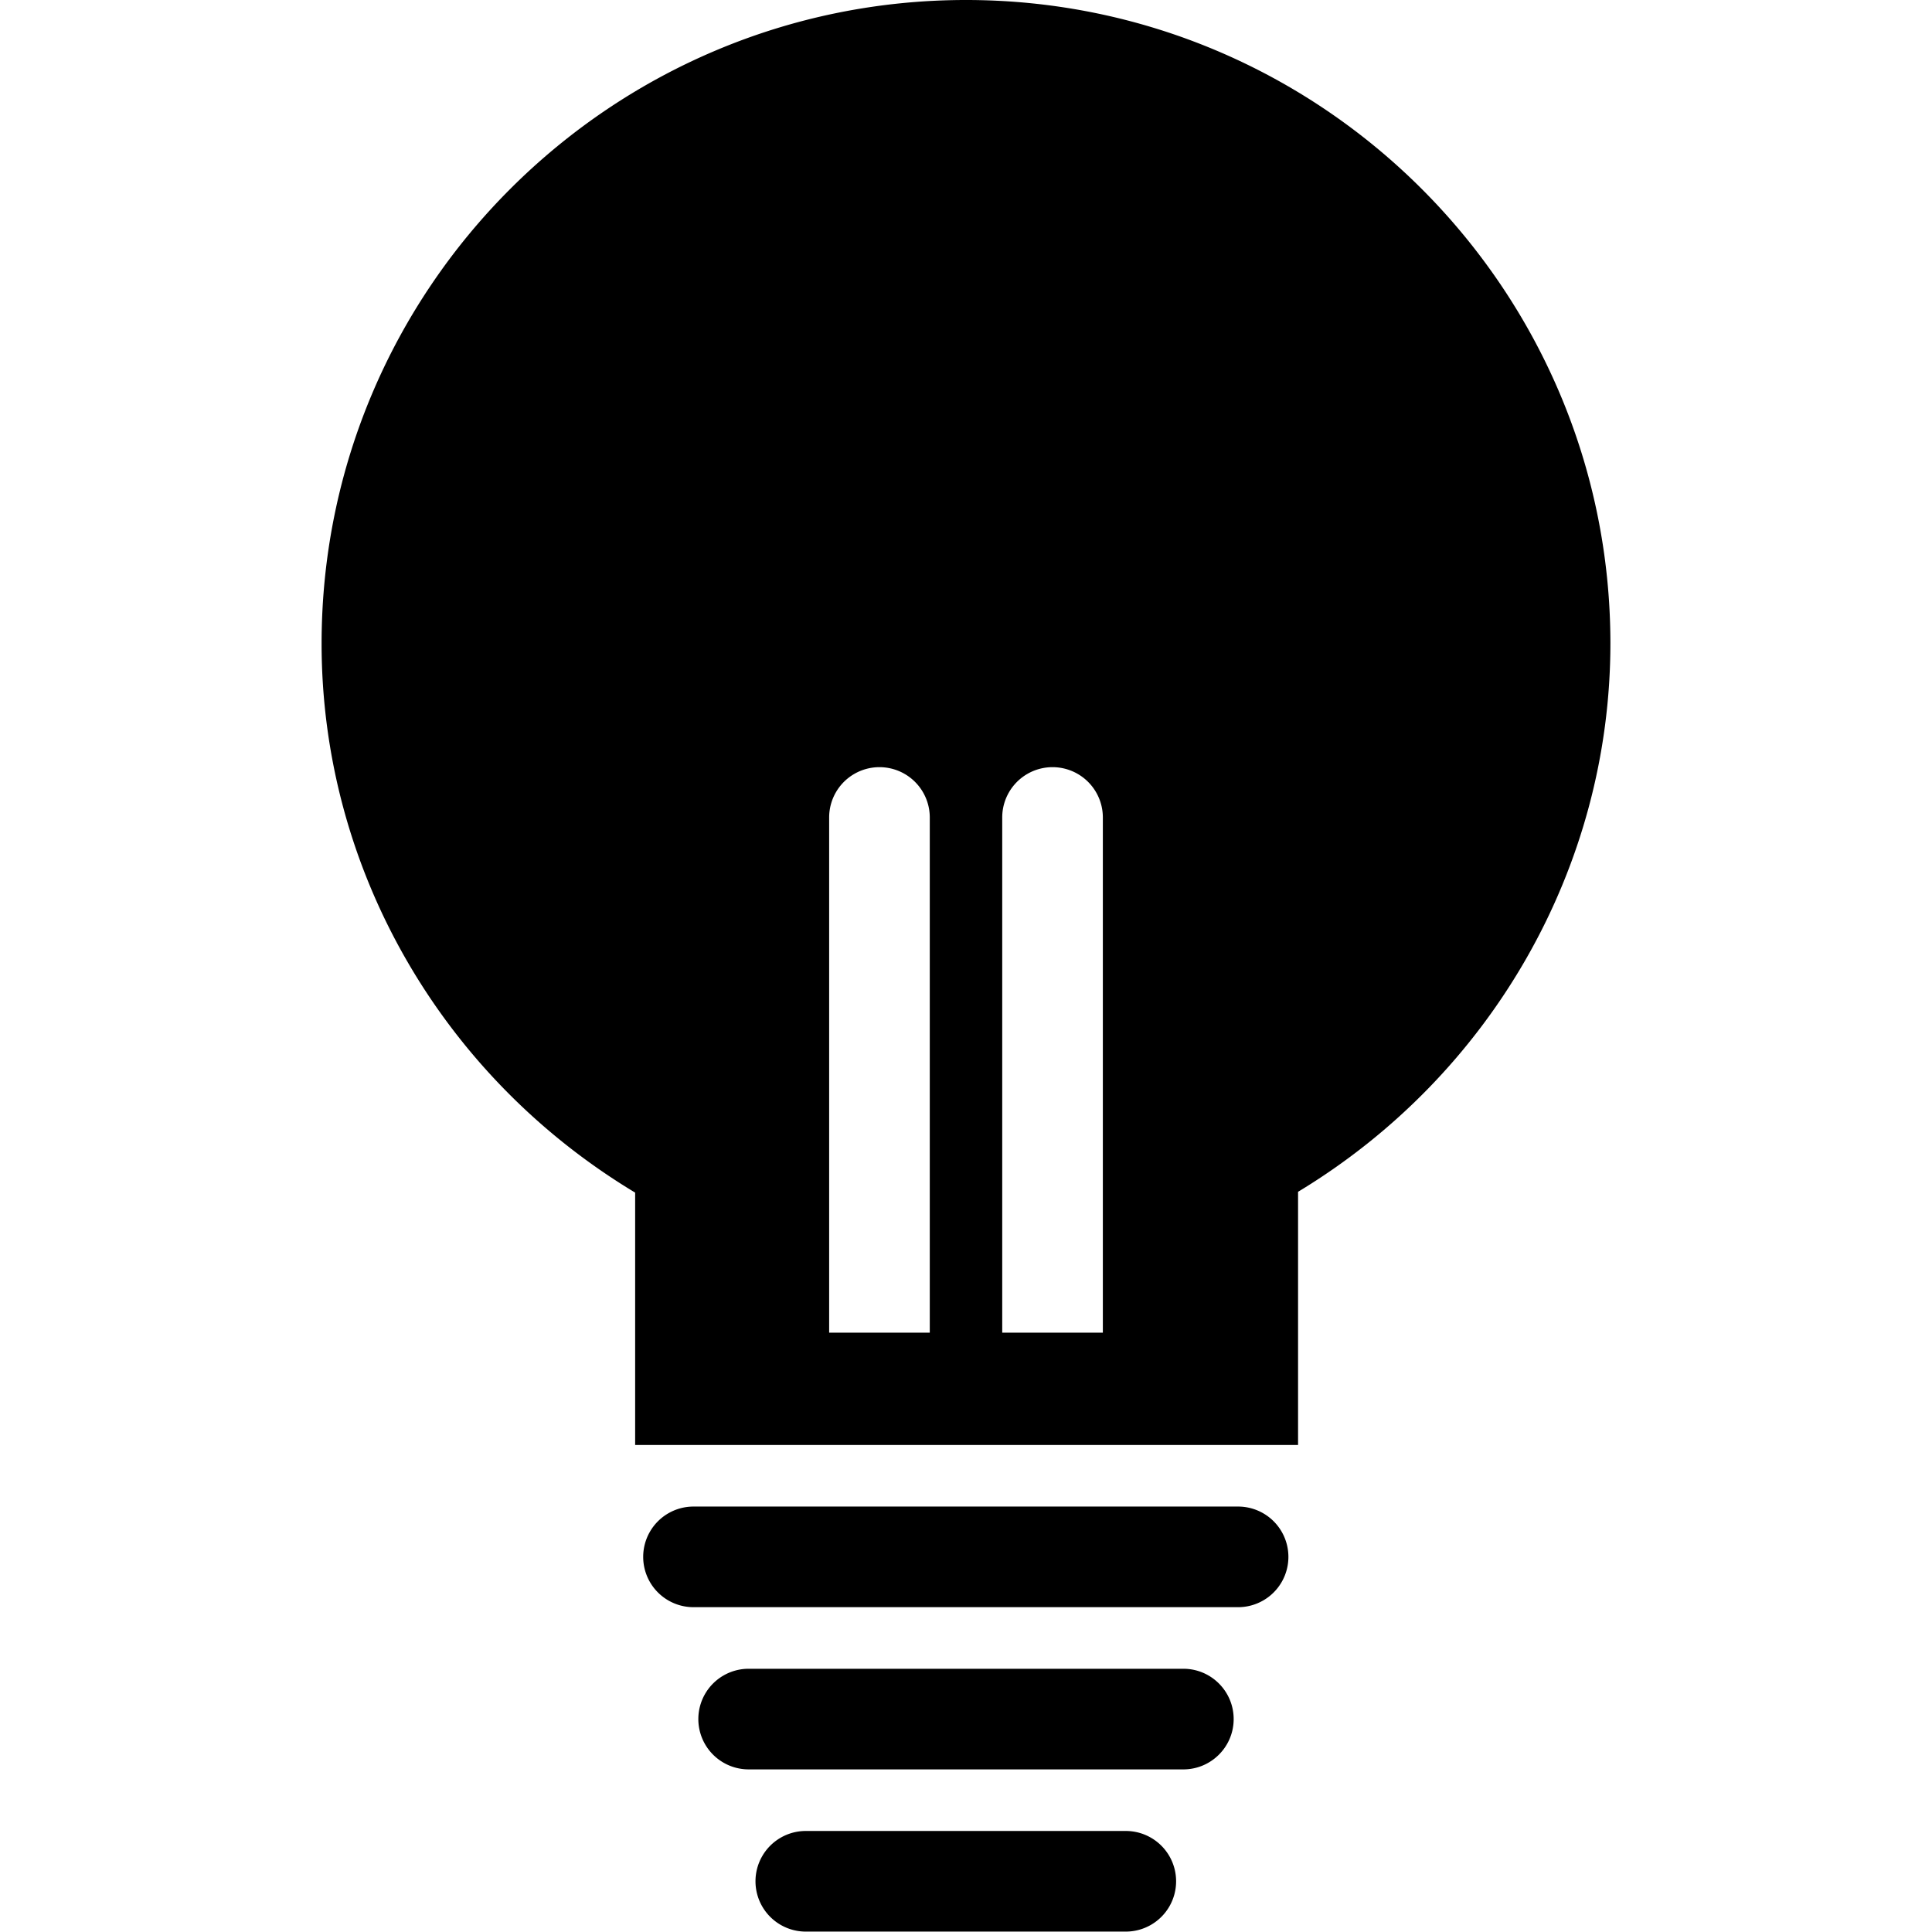 <svg viewBox="0 0 48 48" xmlns="http://www.w3.org/2000/svg">
  <path d="M30.65 42.71c0 .69-.56 1.25-1.25 1.25H18.6a1.25 1.25 0 0 1 0-2.5h10.8c.69 0 1.25.56 1.25 1.25m.11-5.28H17.23a1.25 1.25 0 0 0 0 2.5h13.53a1.25 1.25 0 0 0 0-2.5m-2.79 8.06h-7.95a1.25 1.25 0 0 0 0 2.5h7.95a1.25 1.25 0 0 0 0-2.5m12.04-29.51c0 5.57-2.96 10.73-7.76 13.63v6.29H15.78v-6.27c-4.82-2.9-7.79-8.06-7.79-13.64C7.99 7.17 15.17 0 24 0s16.01 7.17 16.01 15.99ZM23.1 20.31a1.25 1.25 0 0 0-2.5 0v12.8h2.5zm4.3 0a1.25 1.25 0 0 0-2.5 0v12.8h2.5z"/>
</svg>
